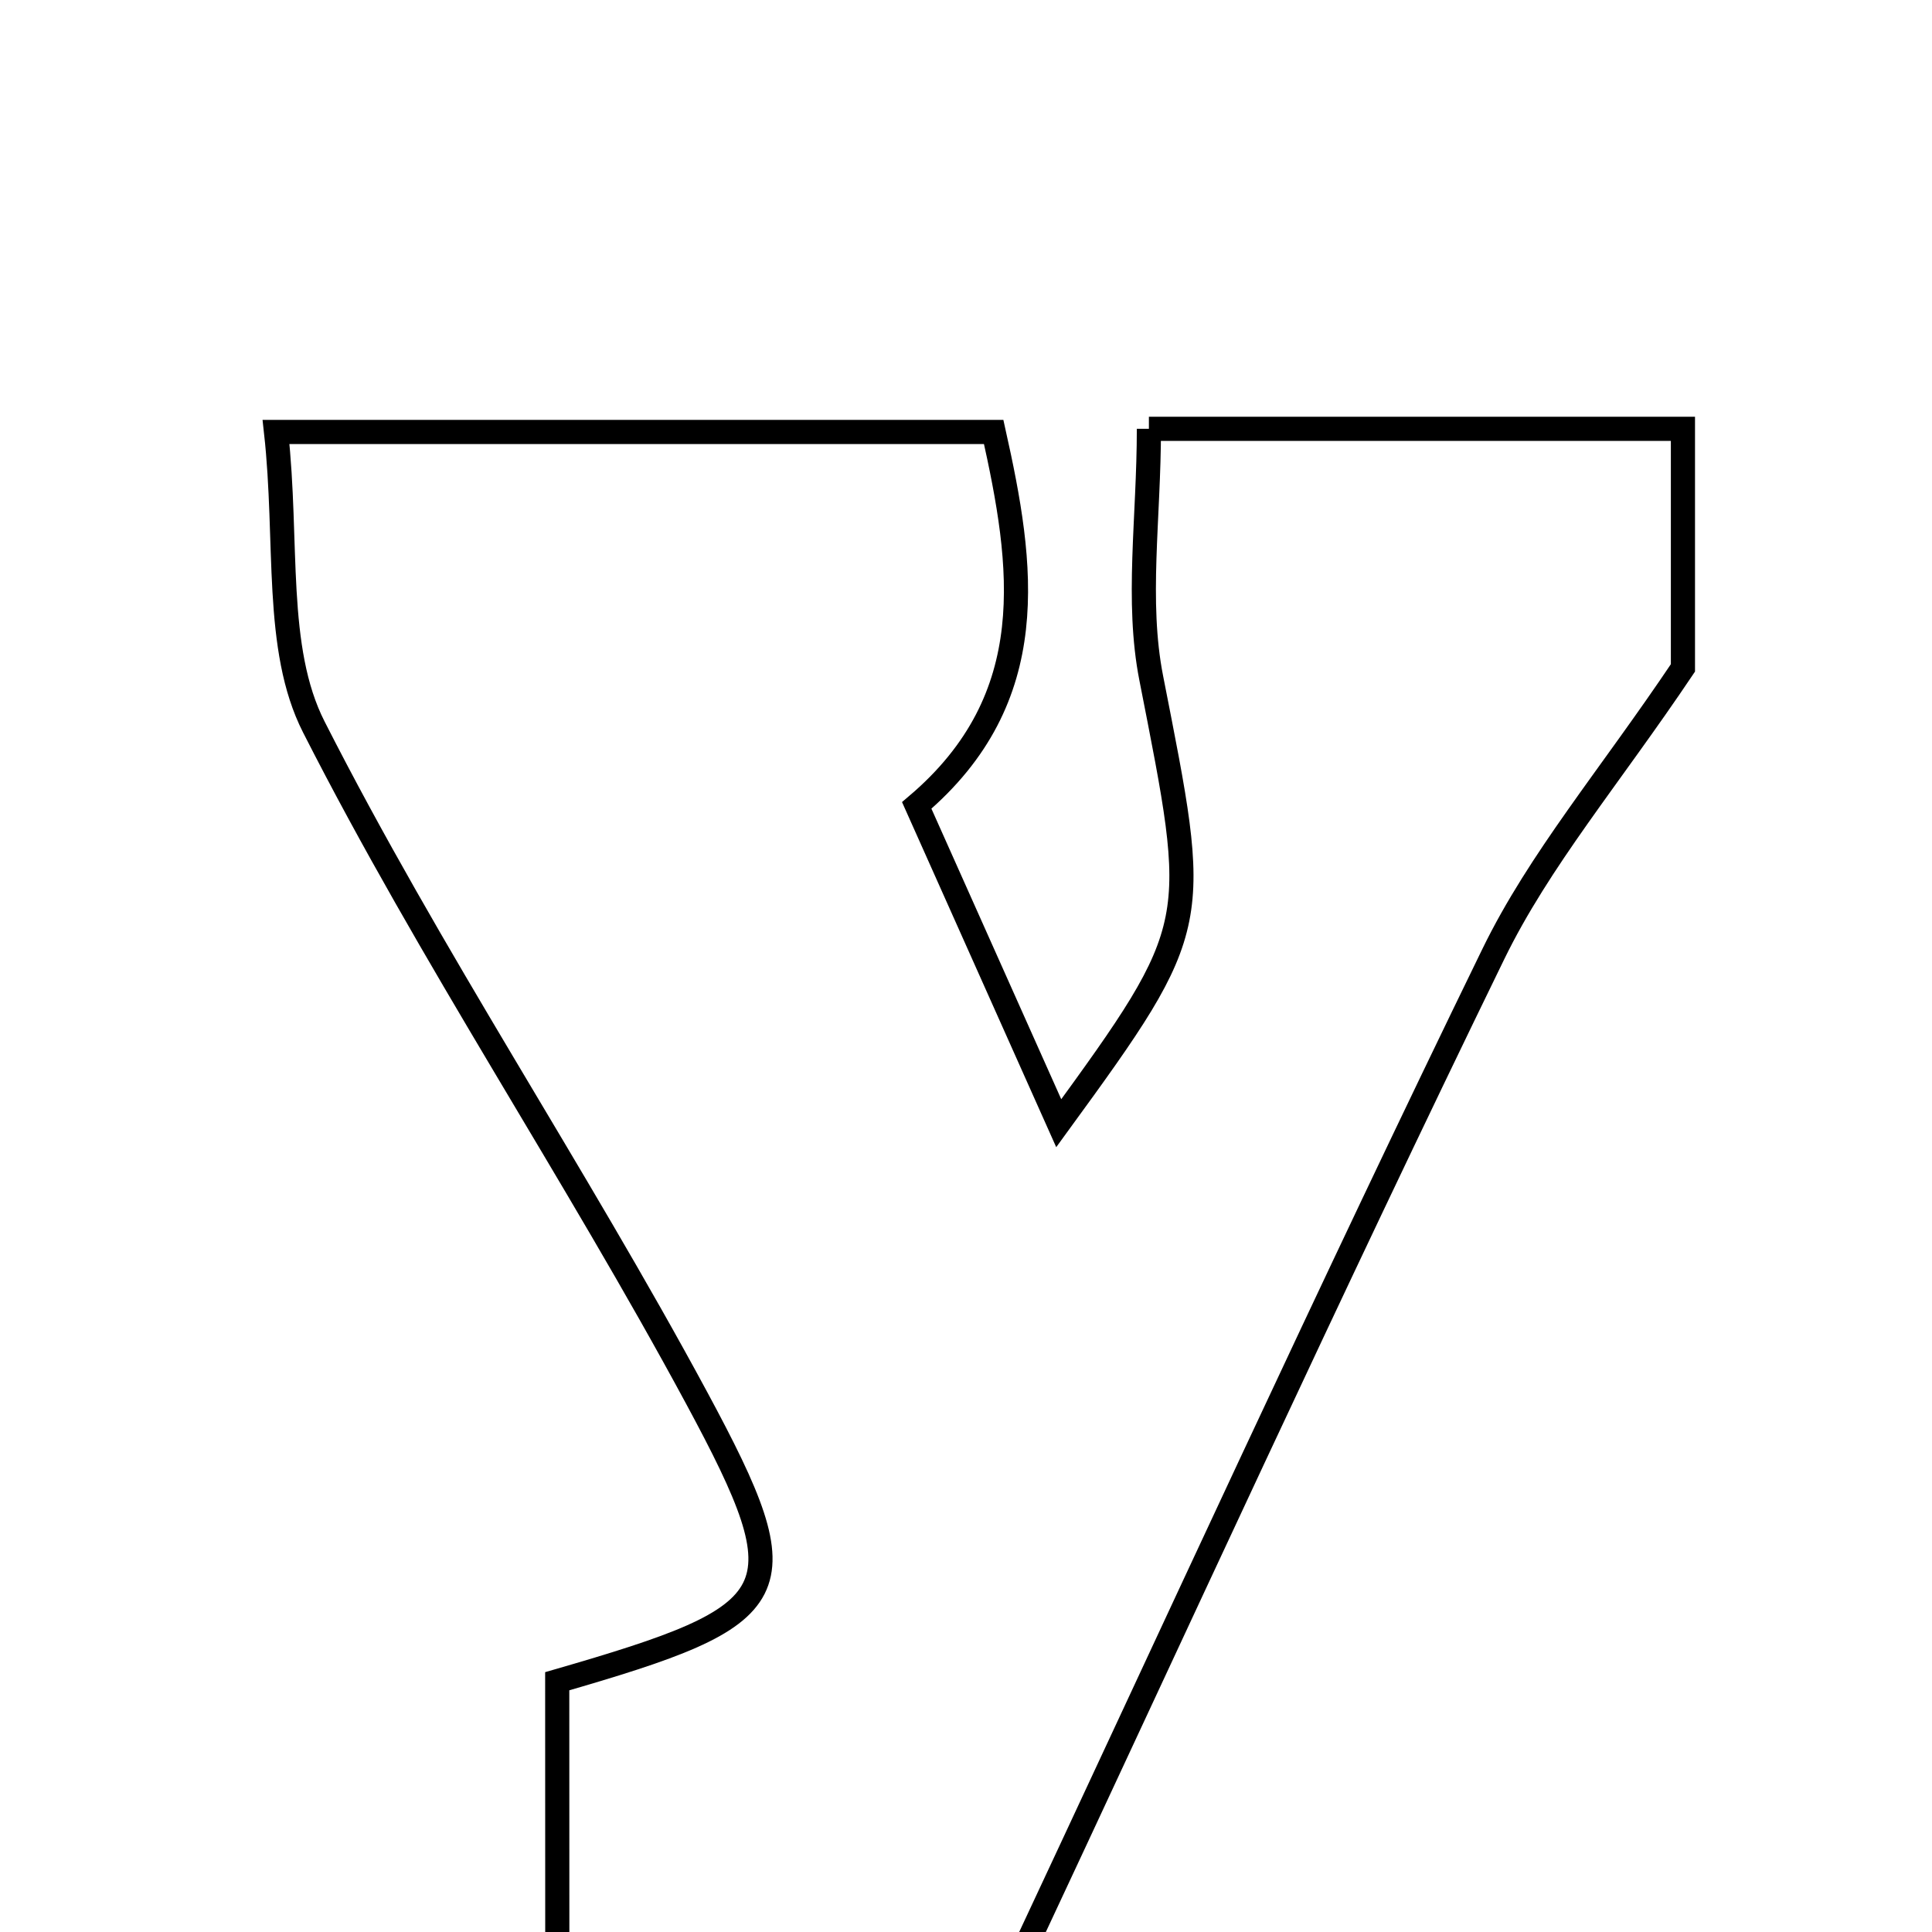 <svg xmlns="http://www.w3.org/2000/svg" viewBox="0.0 0.0 24.0 24.0" height="200px" width="200px"><path fill="none" stroke="black" stroke-width=".3" stroke-opacity="1.0"  filling="0" d="M14.272 5.327 C16.591 5.327 18.674 5.327 20.906 5.327 C20.906 6.546 20.906 7.627 20.906 8.297 C19.993 9.657 19.121 10.681 18.551 11.851 C16.526 16.005 14.603 20.209 12.58 24.527 C10.791 24.527 8.972 24.527 6.923 24.527 C6.922 23.399 6.922 22.252 6.922 20.885 C9.802 20.052 9.976 19.818 8.655 17.367 C7.137 14.551 5.346 11.879 3.898 9.03 C3.402 8.054 3.581 6.734 3.429 5.366 C6.533 5.366 9.358 5.366 12.344 5.366 C12.713 7.02 12.965 8.667 11.388 10.005 C11.999 11.374 12.556 12.62 13.152 13.953 C14.952 11.482 14.902 11.492 14.301 8.423 C14.113 7.466 14.272 6.441 14.272 5.327"></path></svg>